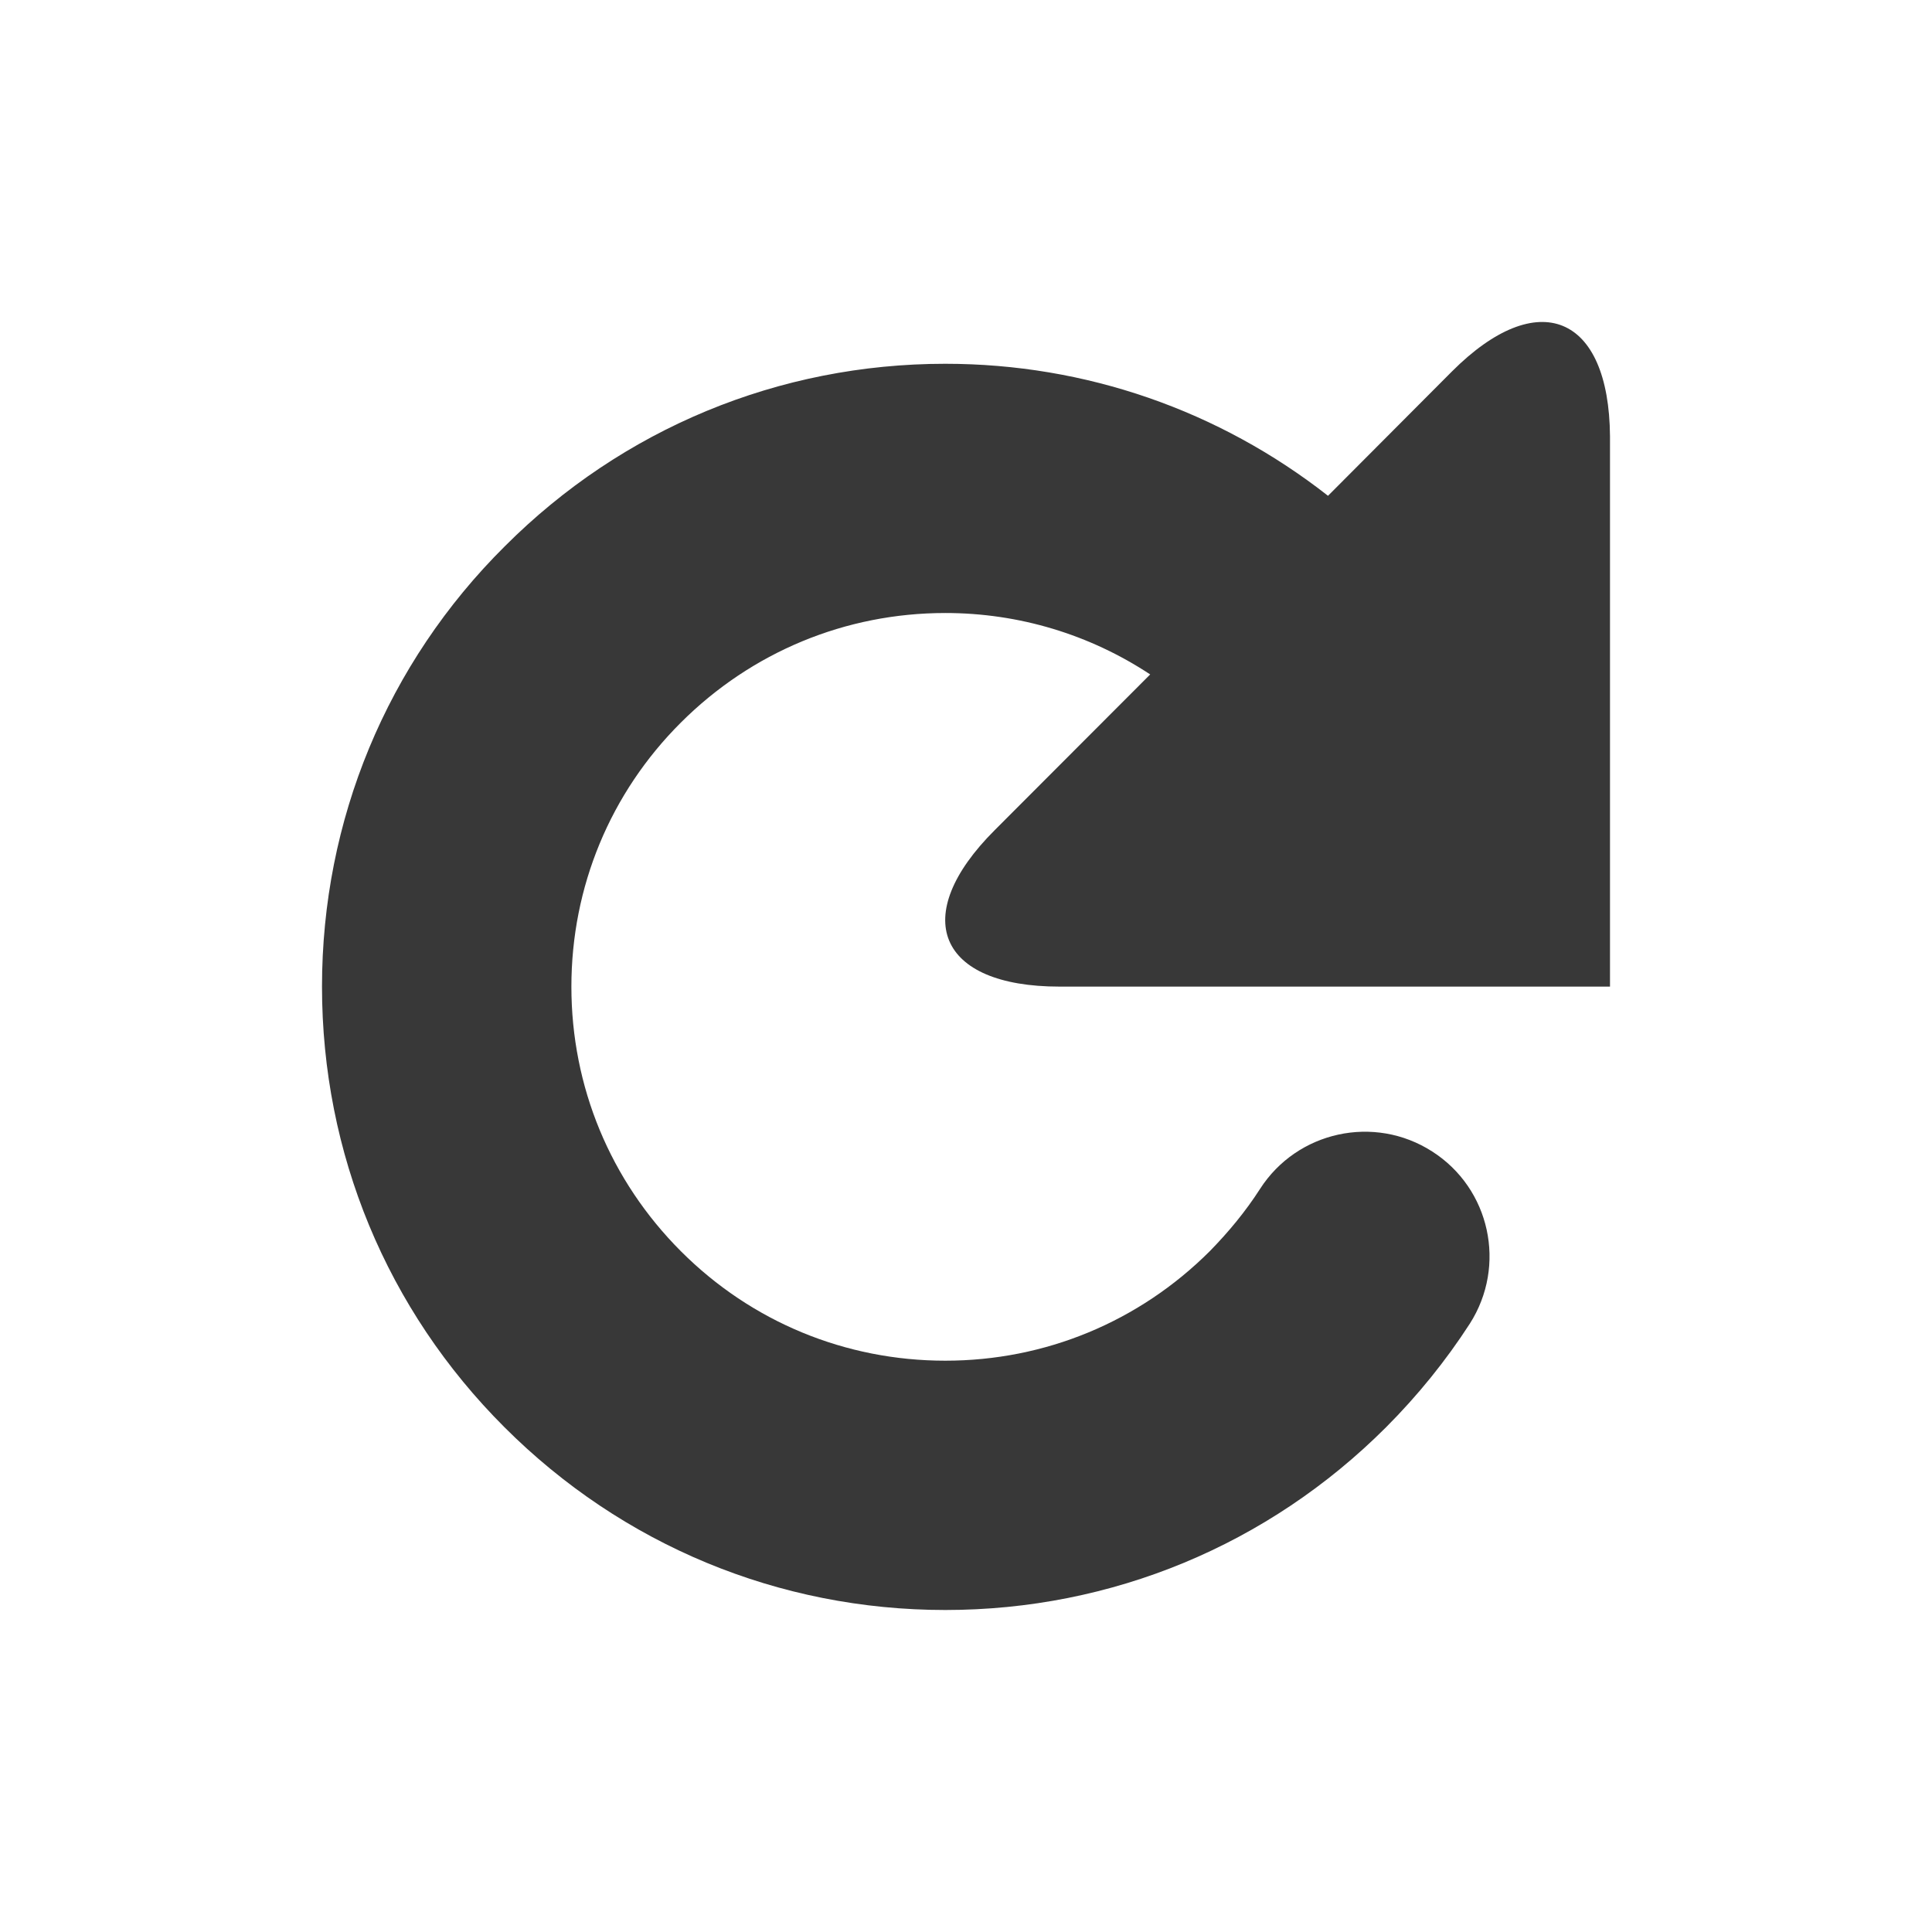 <?xml version="1.0" encoding="UTF-8" standalone="no"?>
<svg
   xmlns:dc="http://purl.org/dc/elements/1.1/"
   xmlns:cc="http://creativecommons.org/ns#"
   xmlns:rdf="http://www.w3.org/1999/02/22-rdf-syntax-ns#"
   xmlns:svg="http://www.w3.org/2000/svg"
   xmlns="http://www.w3.org/2000/svg"
   xmlns:sodipodi="http://sodipodi.sourceforge.net/DTD/sodipodi-0.dtd"
   xmlns:inkscape="http://www.inkscape.org/namespaces/inkscape"
   version="1.2"
   width="24"
   height="24"
   viewBox="0 0 24 24"
   id="svg6649"
   sodipodi:docname="refresh.svg"
   inkscape:version="1.0 (4035a4fb49, 2020-05-01)">
  <defs
     id="defs6653" />
  <sodipodi:namedview
     inkscape:document-rotation="0"
     pagecolor="#ffffff"
     bordercolor="#666666"
     borderopacity="1"
     objecttolerance="10"
     gridtolerance="10"
     guidetolerance="10"
     inkscape:pageopacity="0"
     inkscape:pageshadow="2"
     inkscape:window-width="2560"
     inkscape:window-height="1370"
     id="namedview6651"
     showgrid="false"
     inkscape:zoom="38.125"
     inkscape:cx="12"
     inkscape:cy="12"
     inkscape:window-x="2560"
     inkscape:window-y="1"
     inkscape:window-maximized="1"
     inkscape:current-layer="svg6649" />
  <path
     d="M 13.163,12.256 H 20 V 5.421 C 19.989,3.908 19.105,3.544 18.036,4.615 L 16.497,6.159 C 15.144,5.099 13.488,4.519 11.743,4.519 9.676,4.519 7.731,5.324 6.271,6.786 4.805,8.242 4,10.19 4,12.256 4,14.326 4.805,16.271 6.268,17.731 7.731,19.193 9.675,20 11.743,20 c 2.067,0 4.012,-0.807 5.475,-2.27 0.395,-0.396 0.744,-0.828 1.04,-1.286 C 18.72,15.722 18.511,14.764 17.791,14.304 17.072,13.842 16.113,14.052 15.652,14.77 c -0.177,0.276 -0.389,0.533 -0.624,0.773 -0.879,0.877 -2.045,1.36 -3.285,1.36 -1.24,0 -2.407,-0.481 -3.285,-1.36 -0.876,-0.877 -1.36,-2.044 -1.36,-3.286 0,-1.24 0.483,-2.406 1.36,-3.281 0.879,-0.877 2.045,-1.361 3.285,-1.361 0.917,0 1.795,0.268 2.545,0.763 l -1.931,1.934 c -1.071,1.069 -0.707,1.944 0.805,1.944 z"
     id="path6647"
     style="fill:#000000;fill-opacity:0.78;stroke-width:1.333" />
</svg>

